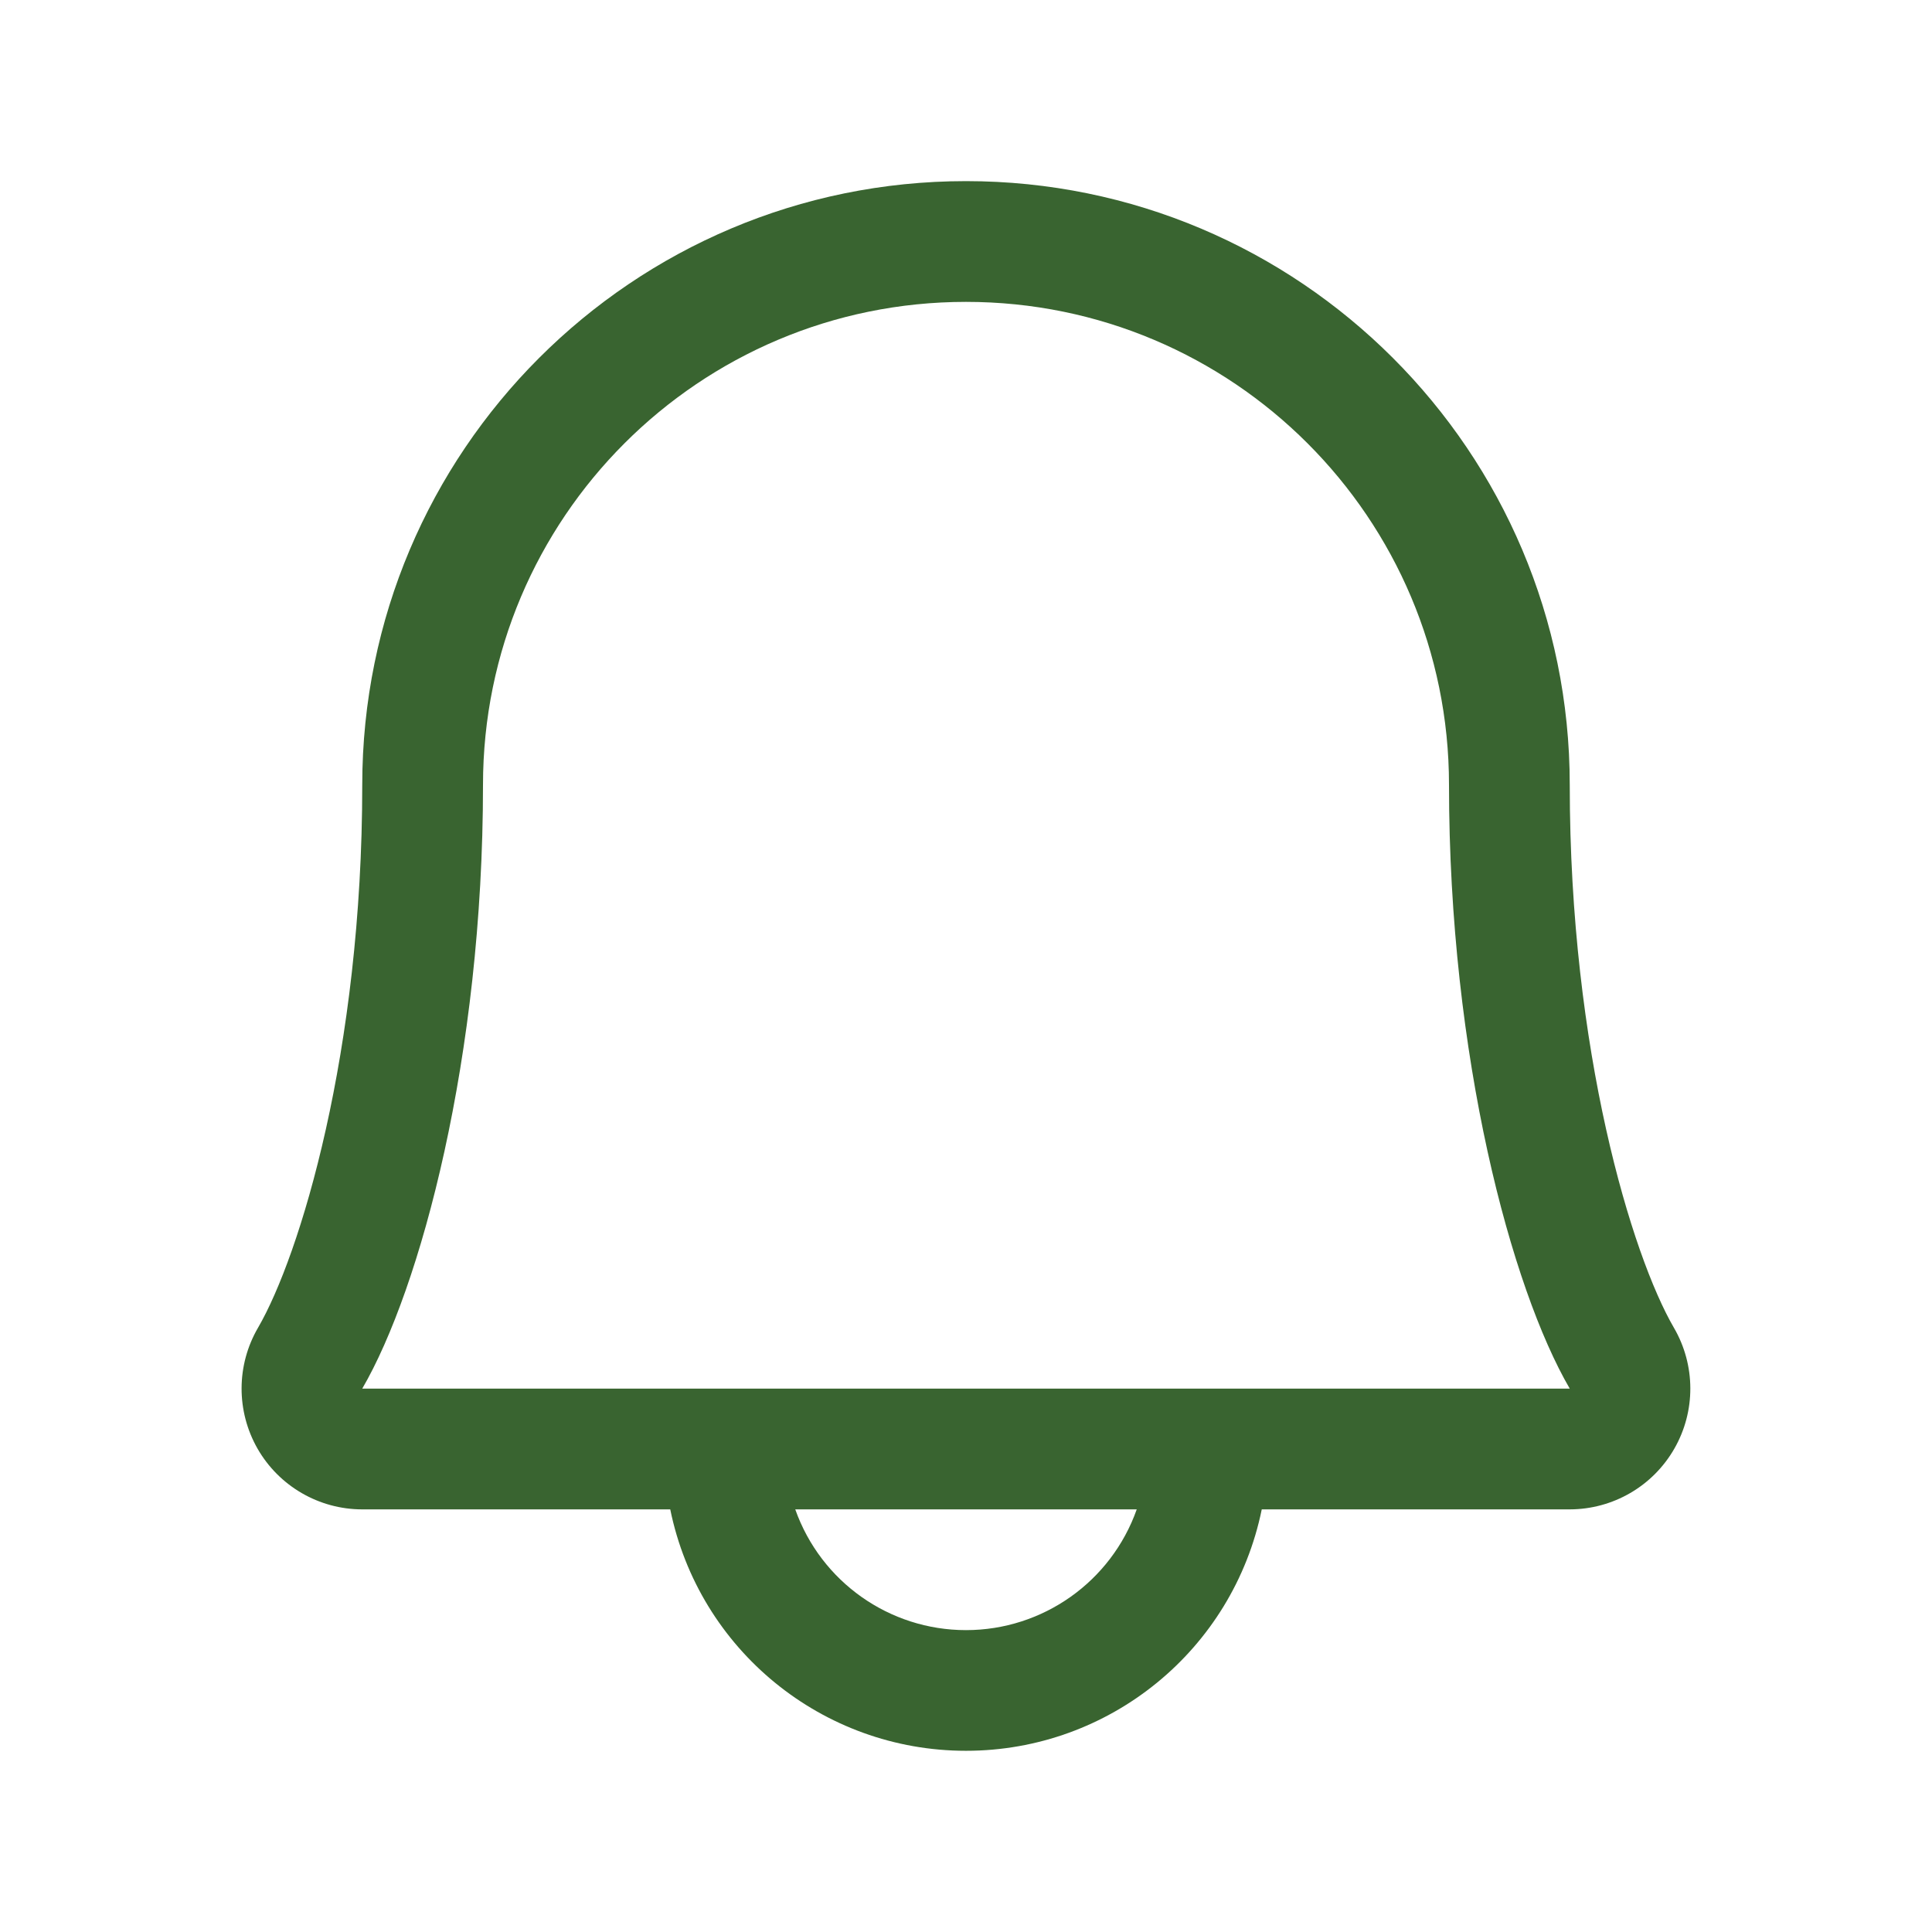 <svg width="24" height="24" viewBox="0 0 24 24" fill="none" xmlns="http://www.w3.org/2000/svg">
<g clip-path="url(#clip0_2_1135)">
<path fill-rule="evenodd" clip-rule="evenodd" d="M20.794 16.494C20.273 15.598 19.5 13.062 19.5 9.75C19.5 5.608 16.142 2.25 12 2.25C7.858 2.25 4.5 5.608 4.5 9.75C4.5 13.063 3.726 15.598 3.205 16.494C2.935 16.958 2.933 17.531 3.2 17.997C3.467 18.462 3.963 18.75 4.5 18.75H8.326C8.683 20.496 10.218 21.749 12 21.749C13.782 21.749 15.317 20.496 15.674 18.75H19.5C20.037 18.749 20.532 18.462 20.799 17.996C21.066 17.531 21.064 16.958 20.794 16.494ZM12 20.25C11.047 20.25 10.197 19.649 9.879 18.75H14.121C13.803 19.649 12.953 20.25 12 20.25ZM4.5 17.25C5.222 16.009 6 13.133 6 9.75C6 6.436 8.686 3.75 12 3.75C15.314 3.75 18 6.436 18 9.75C18 13.13 18.776 16.006 19.5 17.25H4.5Z" fill="#396430"/>
</g>
<defs>
<clipPath id="clip0_2_1135">
<rect width="24" height="24" fill="white"/>
</clipPath>
</defs>
</svg>
